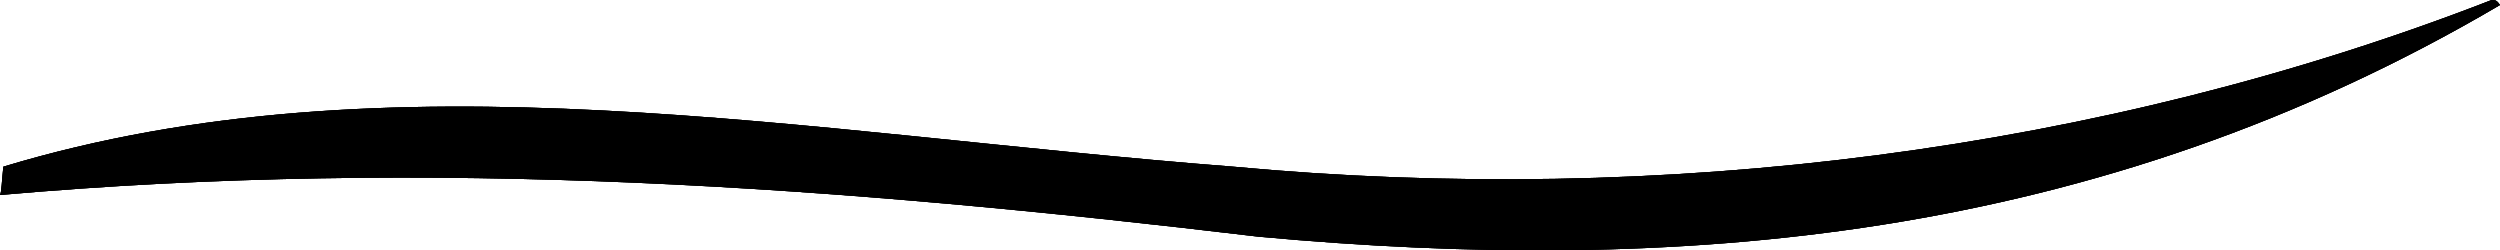 
<svg xmlns="http://www.w3.org/2000/svg" xmlns:xlink="http://www.w3.org/1999/xlink" x="0px" y="0px"
    viewBox="0 0 150 15" style="enable-background:new 0 0 150 15;" xml:space="preserve">>
  <svg class="svg-water svg-water-1" version="1.1" id="Layer_1" xmlns="http://www.w3.org/2000/svg" xmlns:xlink="http://www.w3.org/1999/xlink" x="0px" y="0px"
    viewBox="0 0 150 15" style="enable-background:new 0 0 150 15;" xml:space="preserve">
  <style type="text/css">
      .st0{fill-rule:evenodd;clip-rule:evenodd;fill:#000000;}
  </style>
  <path class="st0" d="M0.2,10C23.4,3,48.2,8,74,10c25.7,2.4,52.1-0.9,75.5-10c0.2,0,0.3,0,0.5,0.3c-24.3,14.3-49.5,16.2-74.5,13.9
      C50.4,11.2,26,9.4,0,11.7C0.1,11.5,0.1,10.9,0.2,10L0.2,10L0.2,10z"/>
</svg>
<svg class="svg-water svg-water-2" version="1.1" id="Layer_1" xmlns="http://www.w3.org/2000/svg" xmlns:xlink="http://www.w3.org/1999/xlink" x="0px" y="0px"
    viewBox="0 0 150 15" style="enable-background:new 0 0 150 15;" xml:space="preserve">
  <style type="text/css">
      .st0{fill-rule:evenodd;clip-rule:evenodd;fill:#000000;}
  </style>
  <path class="st0" d="M0.2,10C23.4,3,48.2,8,74,10c25.7,2.4,52.1-0.9,75.5-10c0.2,0,0.3,0,0.5,0.3c-24.3,14.3-49.5,16.2-74.5,13.9
      C50.4,11.2,26,9.4,0,11.7C0.1,11.5,0.1,10.9,0.2,10L0.2,10L0.2,10z"/>
</svg>
<svg class="svg-water svg-water-3" version="1.1" id="Layer_1" xmlns="http://www.w3.org/2000/svg" xmlns:xlink="http://www.w3.org/1999/xlink" x="0px" y="0px"
      viewBox="0 0 150 15" style="enable-background:new 0 0 150 15;" xml:space="preserve">
  <style type="text/css">
      .st0{fill-rule:evenodd;clip-rule:evenodd;fill:#000000;}
  </style>
  <path class="st0" d="M0.2,10C23.4,3,48.2,8,74,10c25.7,2.4,52.1-0.9,75.5-10c0.2,0,0.3,0,0.5,0.3c-24.3,14.3-49.5,16.2-74.5,13.9
    C50.4,11.2,26,9.4,0,11.7C0.1,11.5,0.1,10.9,0.2,10L0.2,10L0.2,10z"/>
</svg>
</svg>

